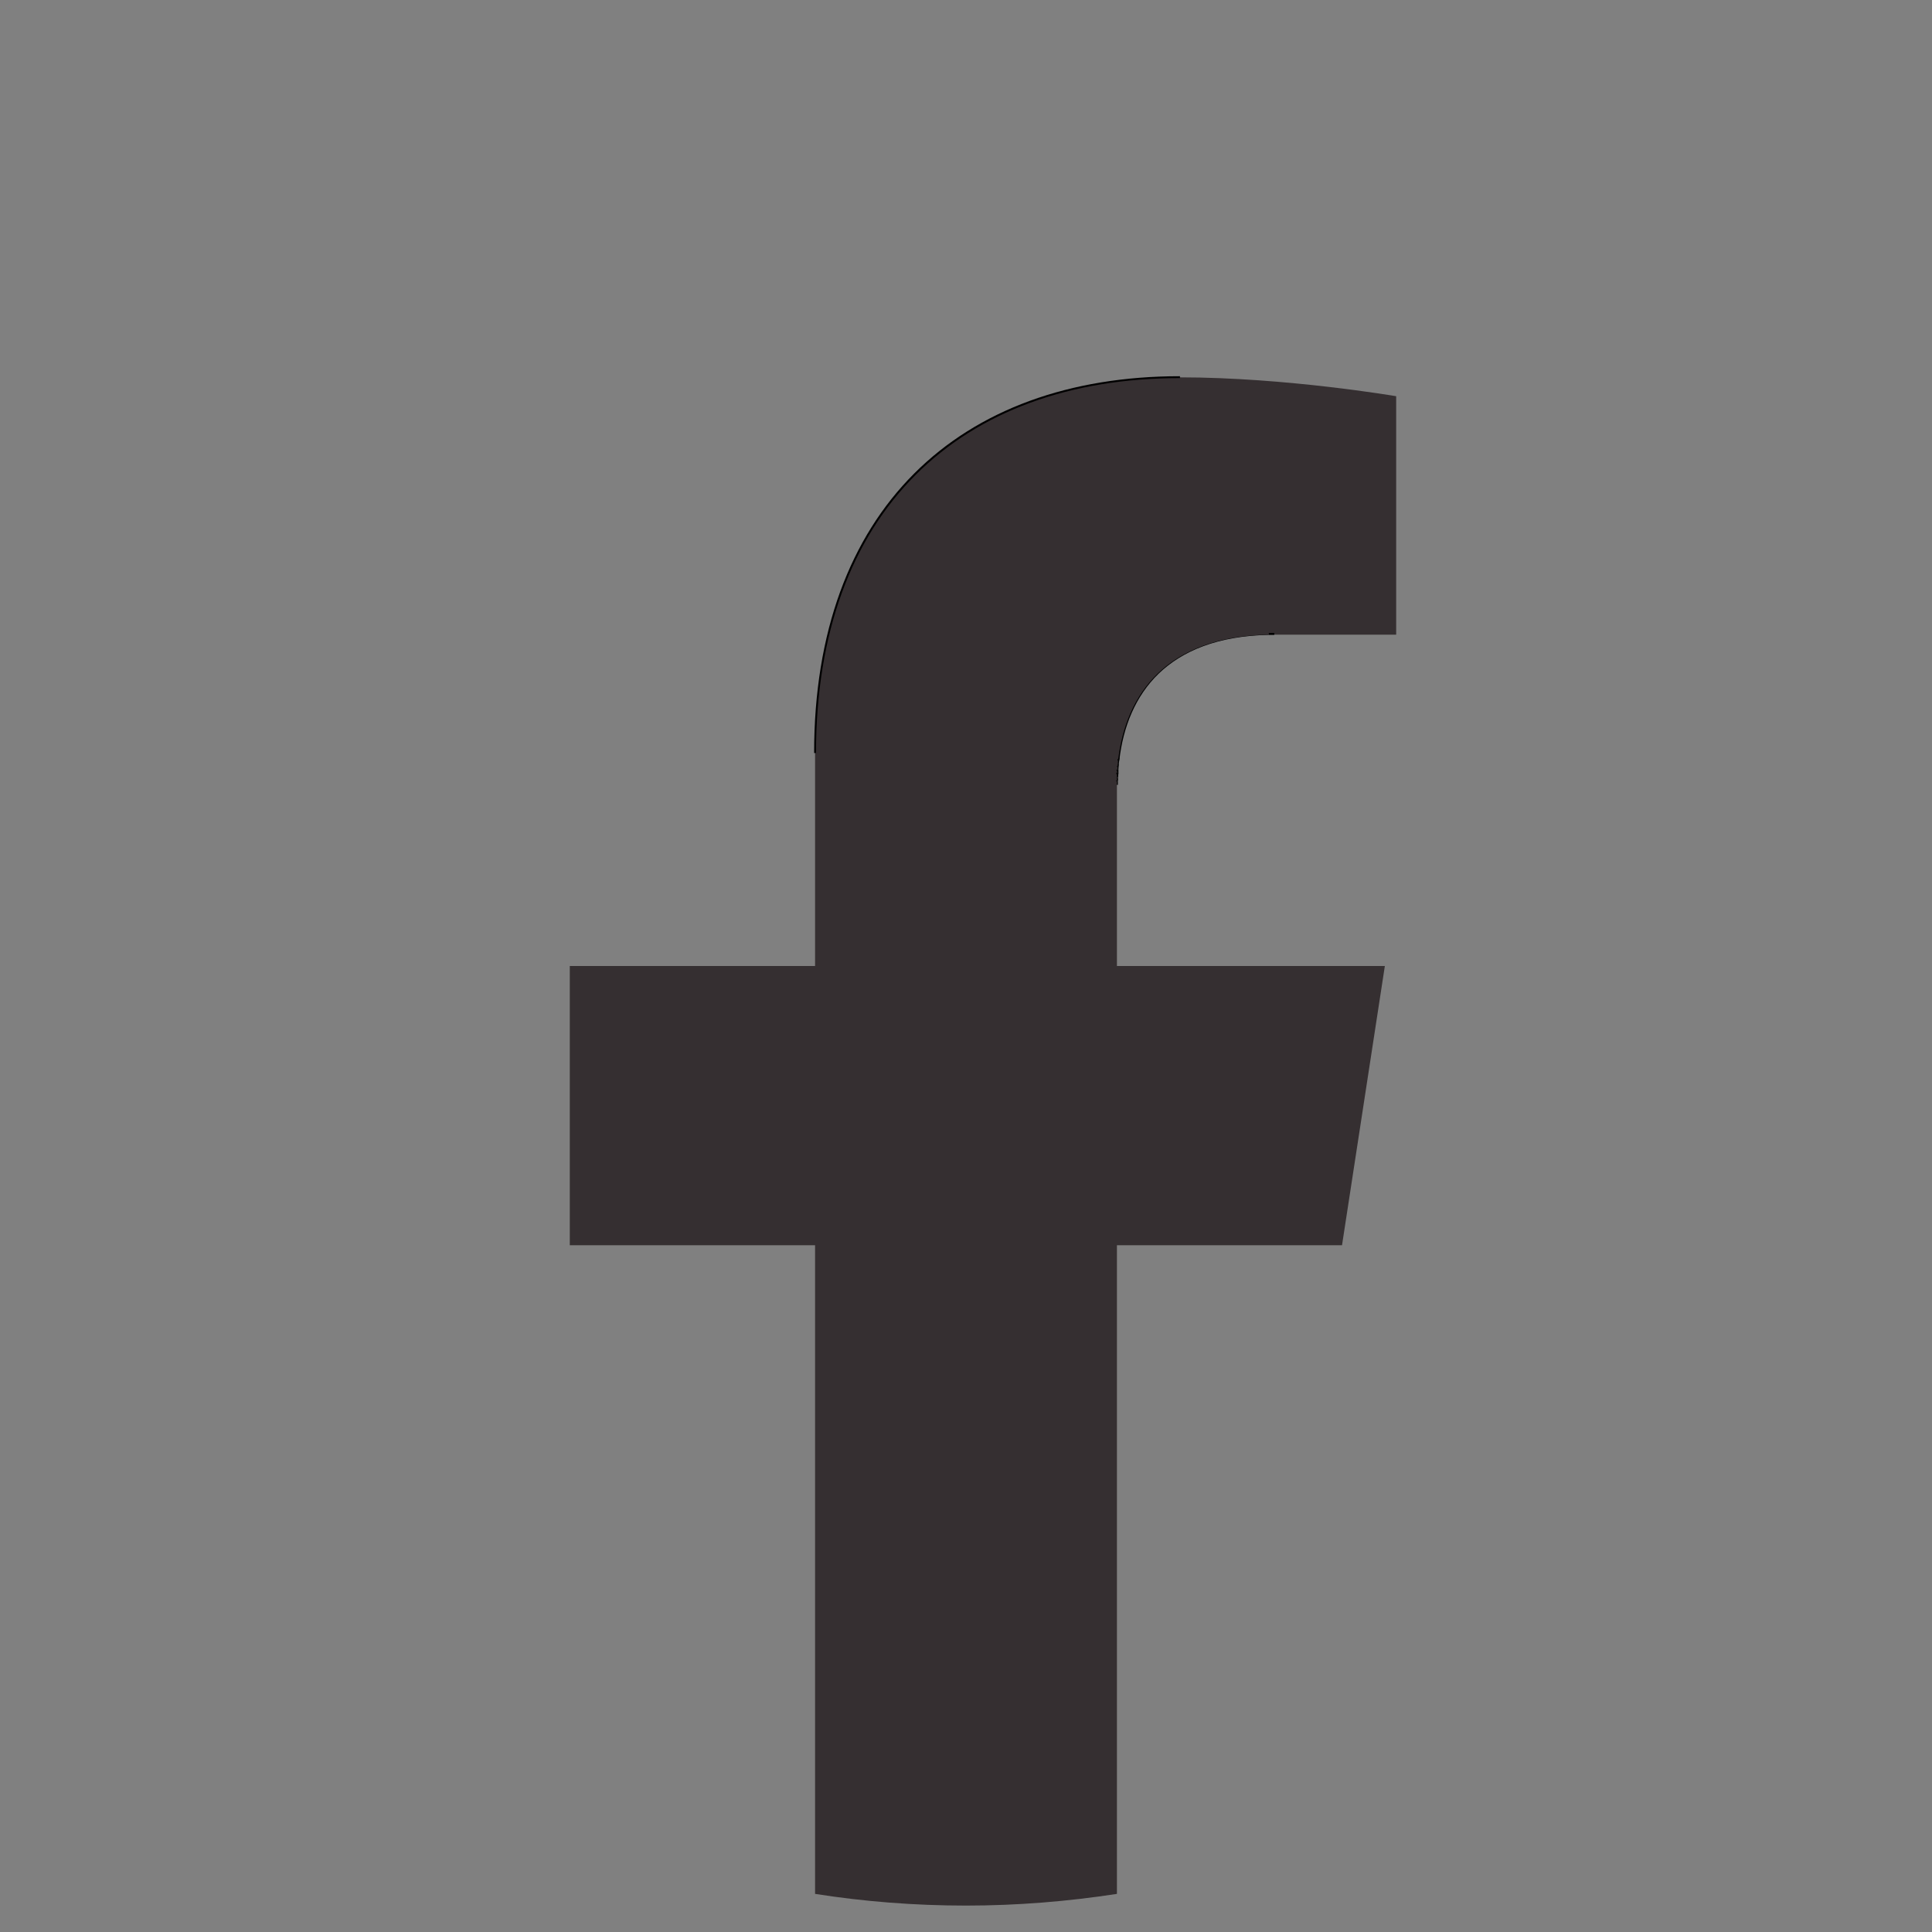 <?xml version="1.0" encoding="utf-8"?>
<!-- Generator: Adobe Illustrator 24.2.1, SVG Export Plug-In . SVG Version: 6.00 Build 0)  -->
<svg version="1.1"
	 id="svg12" inkscape:version="1.0 (4035a4fb49, 2020-05-01)" sodipodi:docname="facebook.svg" xmlns:cc="http://creativecommons.org/ns#" xmlns:dc="http://purl.org/dc/elements/1.1/" xmlns:inkscape="http://www.inkscape.org/namespaces/inkscape" xmlns:rdf="http://www.w3.org/1999/02/22-rdf-syntax-ns#" xmlns:sodipodi="http://sodipodi.sourceforge.net/DTD/sodipodi-0.dtd" xmlns:svg="http://www.w3.org/2000/svg"
	 xmlns="http://www.w3.org/2000/svg" xmlns:xlink="http://www.w3.org/1999/xlink" x="0px" y="0px" viewBox="0 0 1024 1024"
	 style="enable-background:new 0 0 1024 1024;" xml:space="preserve">
<rect x="0" y="0" width="1024" height="1024" fill="#808080" stroke="none"/>
<style type="text/css">
	.st0{fill:#FFFFFF;stroke:#000000;stroke-miterlimit:10;}
	.st1{fill:#352F31;}
</style>
<sodipodi:namedview  bordercolor="#666666" borderopacity="1" gridtolerance="10" guidetolerance="10" id="namedview14" inkscape:current-layer="svg12" inkscape:cx="682.66562" inkscape:cy="682.66562" inkscape:document-rotation="0" inkscape:pageopacity="0" inkscape:pageshadow="2" inkscape:window-height="1017" inkscape:window-maximized="1" inkscape:window-width="1920" inkscape:window-x="2936" inkscape:window-y="-8" inkscape:zoom="0.62255955" objecttolerance="10" pagecolor="#ffffff" showgrid="false">
	</sodipodi:namedview>
<g>
	<path class="st0" d="M592.1,412.2c0,0.5,0,1.1,0,1.6C592,413.2,592,412.7,592.1,412.2z"/>
	<path class="st0" d="M592.1,410.3c0,0.6,0,1.2-0.1,1.7C592.1,411.4,592.1,410.8,592.1,410.3z"/>
	<path class="st0" d="M592.7,402.7c-0.1,0.6-0.1,1.2-0.2,1.8C592.6,404,592.7,403.3,592.7,402.7z"/>
	<path class="st0" d="M592.2,408.4c0,0.4,0,0.8-0.1,1.1C592.2,409.1,592.2,408.8,592.2,408.4z"/>
	<path class="st0" d="M592.5,404.6c-0.1,0.5-0.1,1-0.1,1.5C592.4,405.6,592.5,405.1,592.5,404.6z"/>
	<path class="st0" d="M592.4,406.5c0,0.5-0.1,0.9-0.1,1.4C592.3,407.4,592.3,406.9,592.4,406.5z"/>
	<path class="st0" d="M592.8,402.6c4.1-34.8,25.4-65.6,79.7-66.6C618.1,337.1,596.8,367.9,592.8,402.6z"/>
	<path class="st0" d="M592,414.1c0,0.6,0,1.3,0,1.9C592,415.3,592,414.7,592,414.1z"/>
	<path class="st1" d="M711.3,660L734,512H592v-96c0-0.6,0-1.3,0-1.9c0-0.1,0-0.2,0-0.3c0-0.5,0-1.1,0-1.6c0,0,0-0.1,0-0.1
		c0-0.6,0-1.2,0.1-1.7c0-0.2,0-0.5,0-0.7c0-0.4,0-0.8,0.1-1.1c0-0.2,0-0.3,0-0.5c0-0.5,0.1-0.9,0.1-1.4c0-0.1,0-0.2,0-0.3
		c0-0.5,0.1-1,0.1-1.5c0,0,0,0,0,0c0.1-0.6,0.1-1.2,0.2-1.8c0,0,0-0.1,0-0.1c4.1-34.8,25.3-65.6,79.7-66.6c1,0,2,0,2.9,0H740V210
		c0,0-58.6-10-114.6-10c-116.9,0-193.4,70.9-193.4,199.2V512H302v148h130v343.8c26.1,4.1,52.8,6.2,80,6.2s53.9-2.2,80-6.2V660H711.3
		z"/>
	<path class="st0" d="M675.4,336c-1,0-2,0-2.9,0C673.5,336,674.4,336,675.4,336z"/>
	<path class="st0" d="M592.4,406.1c0,0.1,0,0.2,0,0.3C592.4,406.4,592.4,406.3,592.4,406.1z"/>
	<path class="st0" d="M592.5,404.6C592.5,404.6,592.5,404.6,592.5,404.6C592.5,404.6,592.5,404.6,592.5,404.6z"/>
	<path class="st0" d="M592.8,402.6c0,0,0,0.1,0,0.1C592.7,402.7,592.7,402.7,592.8,402.6z"/>
	<path class="st0" d="M592,413.8c0,0.1,0,0.2,0,0.3C592,414,592,413.9,592,413.8z"/>
	<path class="st0" d="M592.3,407.9c0,0.2,0,0.3,0,0.5C592.2,408.2,592.3,408,592.3,407.9z"/>
	<path class="st0" d="M625.4,199.9c-116.9,0-193.4,70.8-193.4,199.2C432,270.9,508.5,199.9,625.4,199.9z"/>
	<path class="st0" d="M592.1,412c0,0,0,0.1,0,0.1C592.1,412.1,592.1,412.1,592.1,412z"/>
	<path class="st0" d="M592.2,409.5c0,0.2,0,0.5,0,0.7C592.1,410,592.2,409.8,592.2,409.5z"/>
</g>
</svg>
